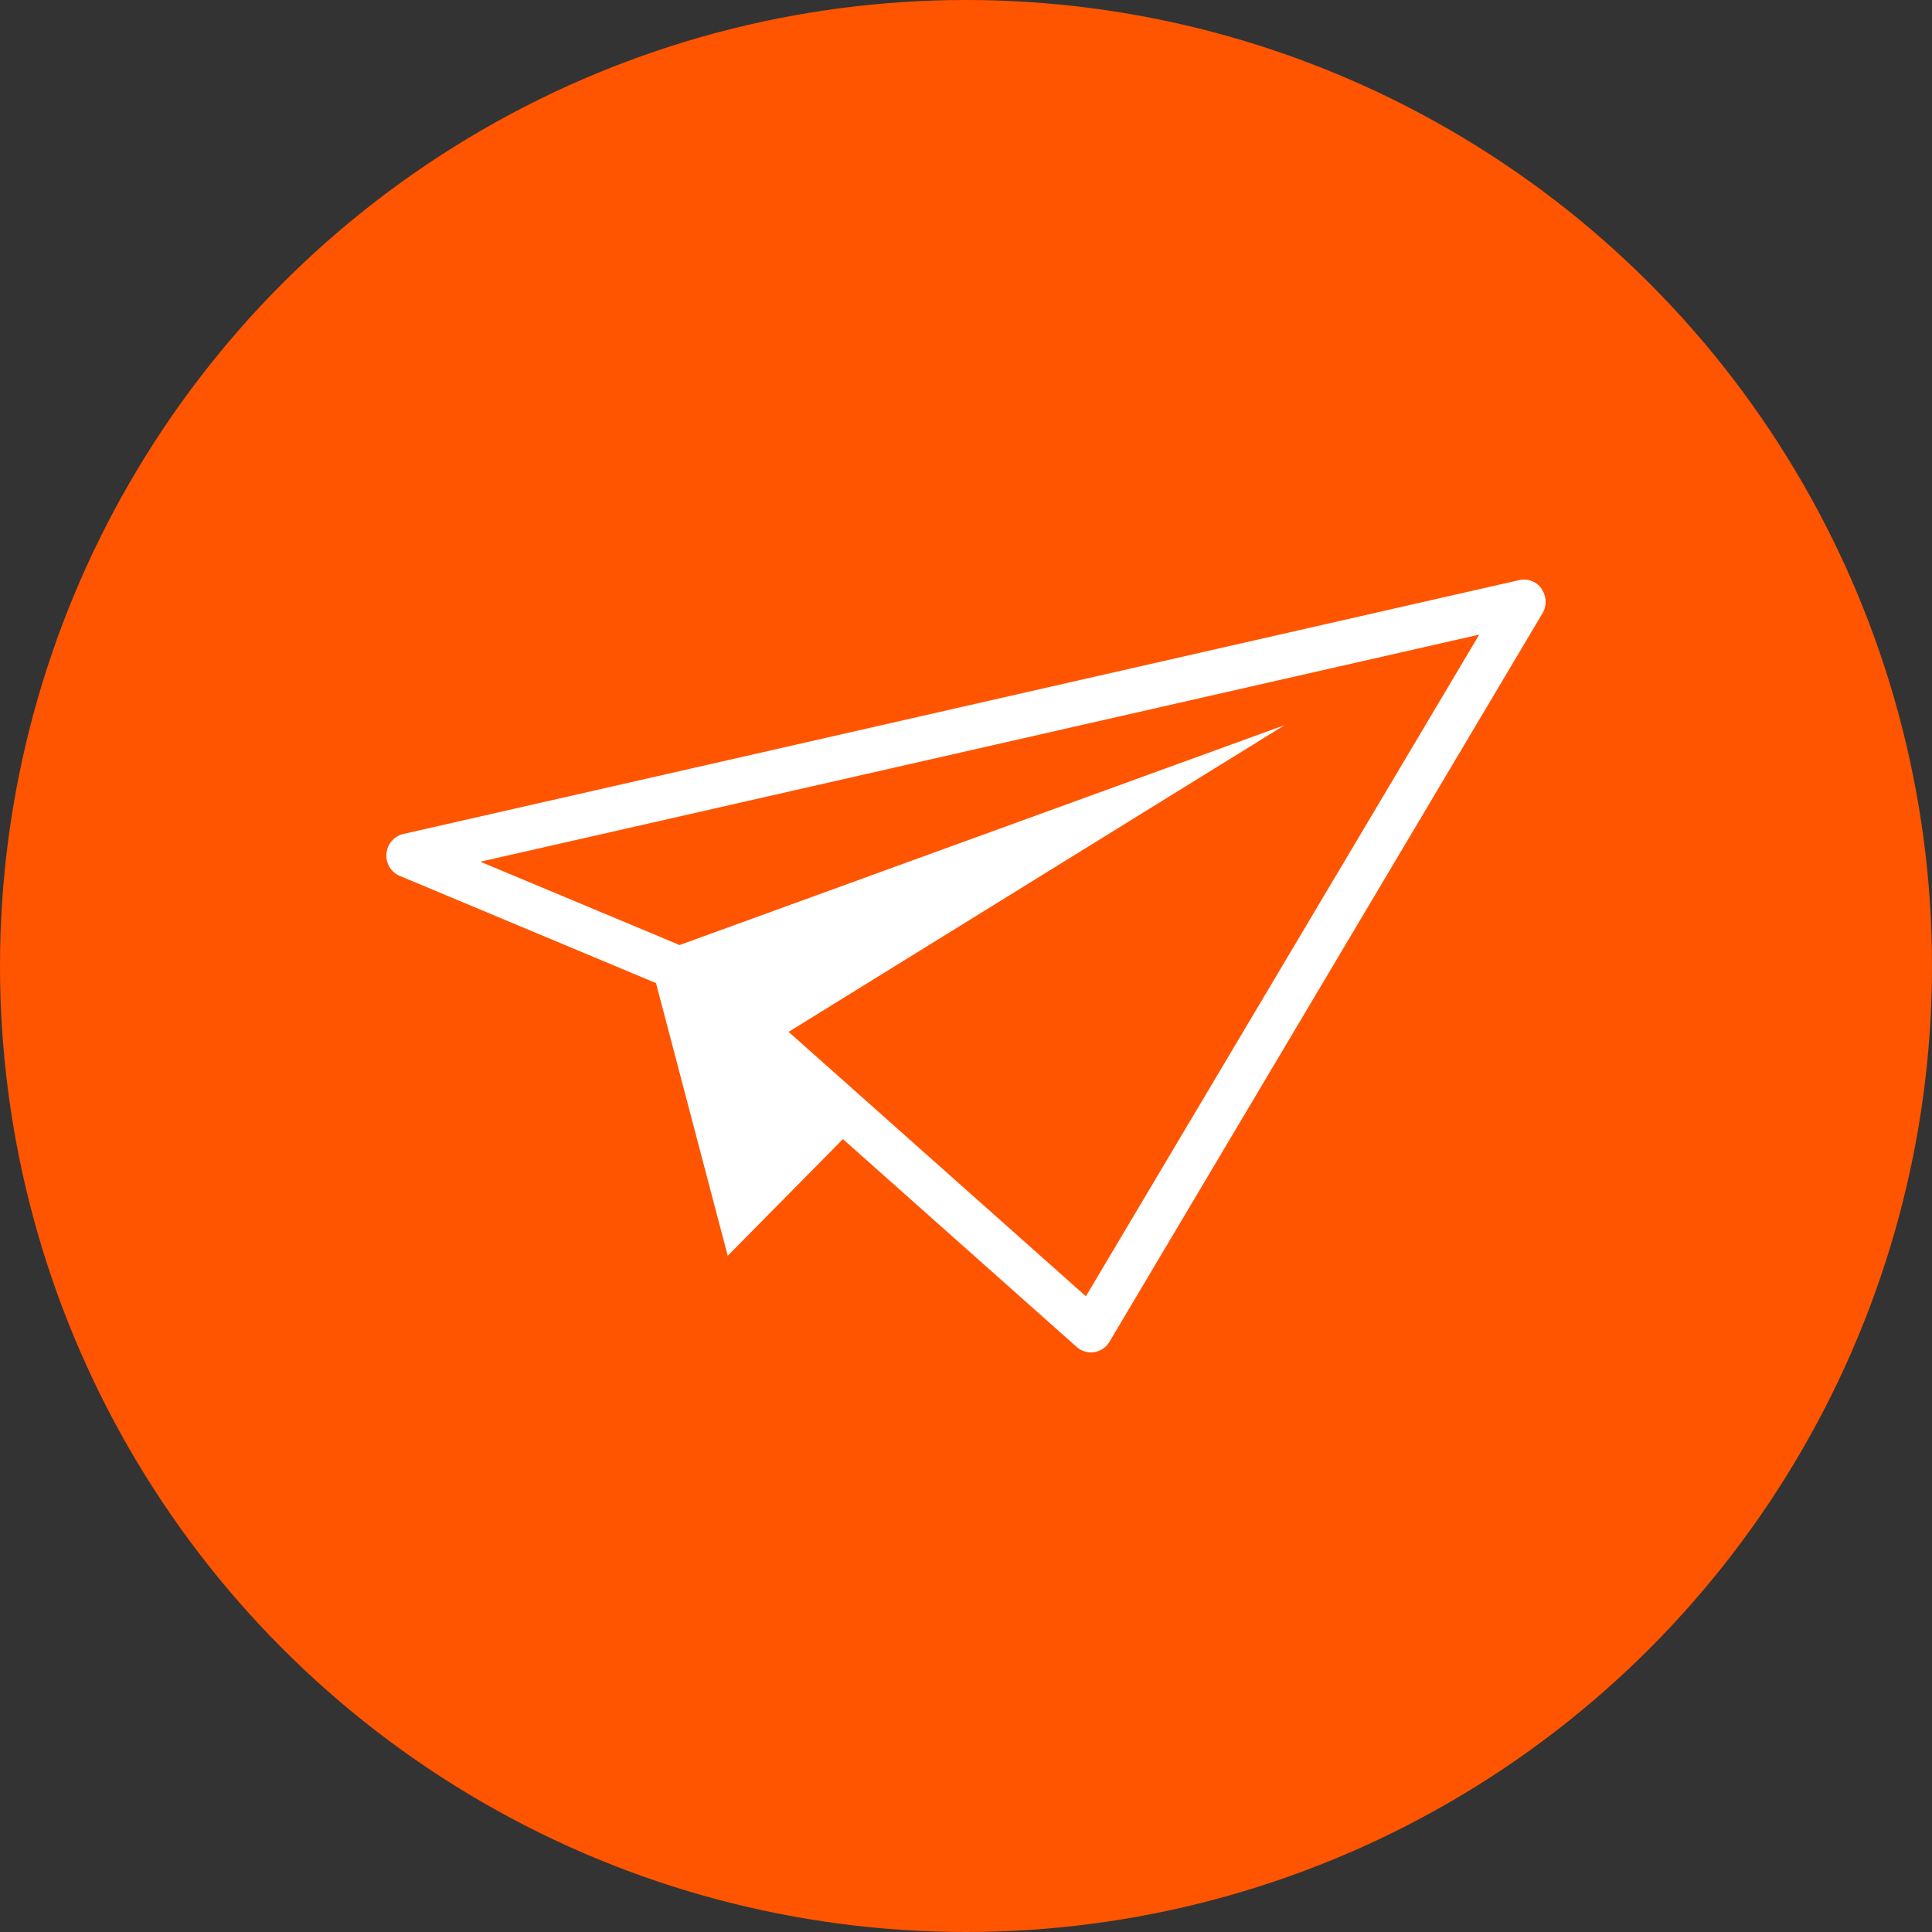 <svg width="40" height="40" viewBox="0 0 40 40" fill="none" xmlns="http://www.w3.org/2000/svg">
    <rect x="0" y="0" width="40" height="40" fill="#333333" stroke="none"/>
    <circle cx="20" cy="20" r="20" fill="#F50"/>
    <path d="M31.918 12.19a.447.447 0 0 0-.462-.18L8.353 17.266a.456.456 0 0 0-.351.408.453.453 0 0 0 .276.461l5.304 2.219L15.067 26l2.385-2.416 4.839 4.303a.455.455 0 0 0 .296.113c.024 0 .045 0 .07-.006a.448.448 0 0 0 .315-.217l8.964-15.08a.462.462 0 0 0-.021-.503l.003-.004zm-9.437 14.647-6.154-5.473 10.27-6.351-12.532 4.555s-.021-.015-.033-.018l-4.086-1.709 20.68-4.702-8.143 13.698h-.002z" fill="#fff"/>
</svg>
